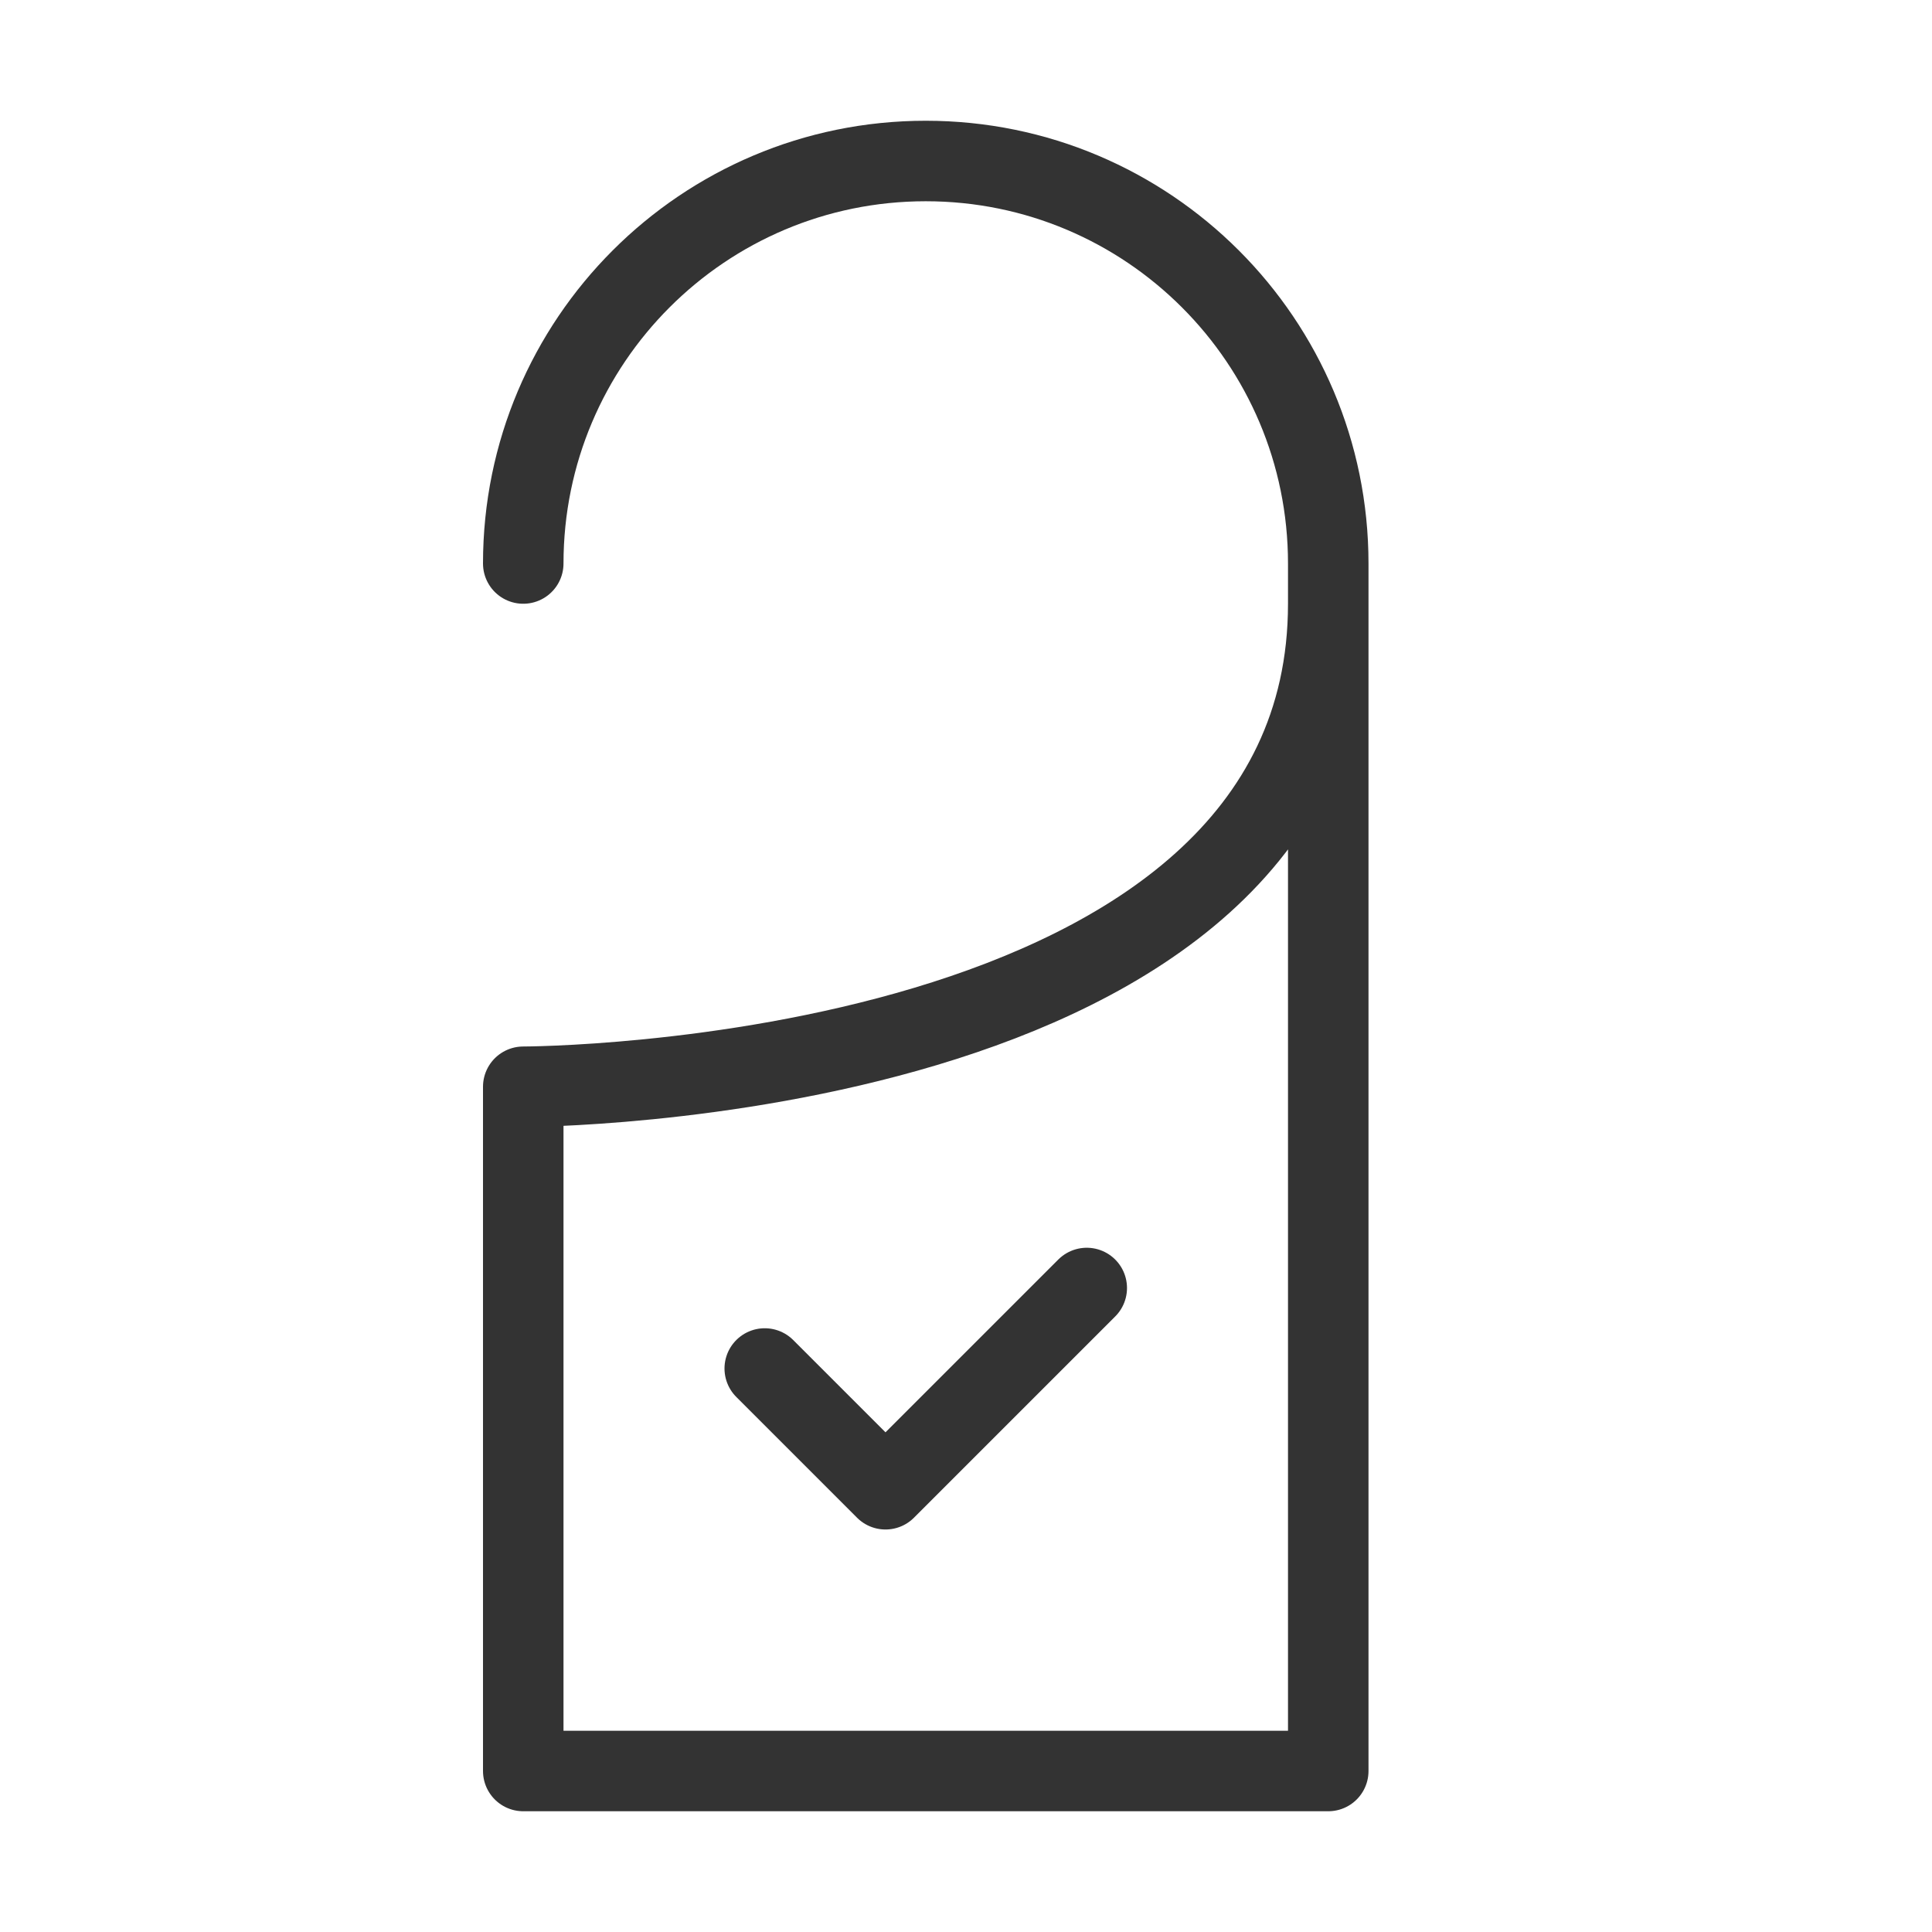<svg width="48" height="48" viewBox="0 0 48 48" fill="none" xmlns="http://www.w3.org/2000/svg"><path d="M13 27C13 27 33 27 33 15V44H13V27Z" fill="none"/><path d="M33 15V14C33 8.477 28.523 4 23 4C17.477 4 13 8.477 13 14M33 15C33 27 13 27 13 27V44H33V15Z" stroke="#333" stroke-width="2" stroke-linecap="round" stroke-linejoin="round"/><path d="M19 34L22 37L27 32" stroke="#333" stroke-width="2" stroke-linecap="round" stroke-linejoin="round"/></svg>